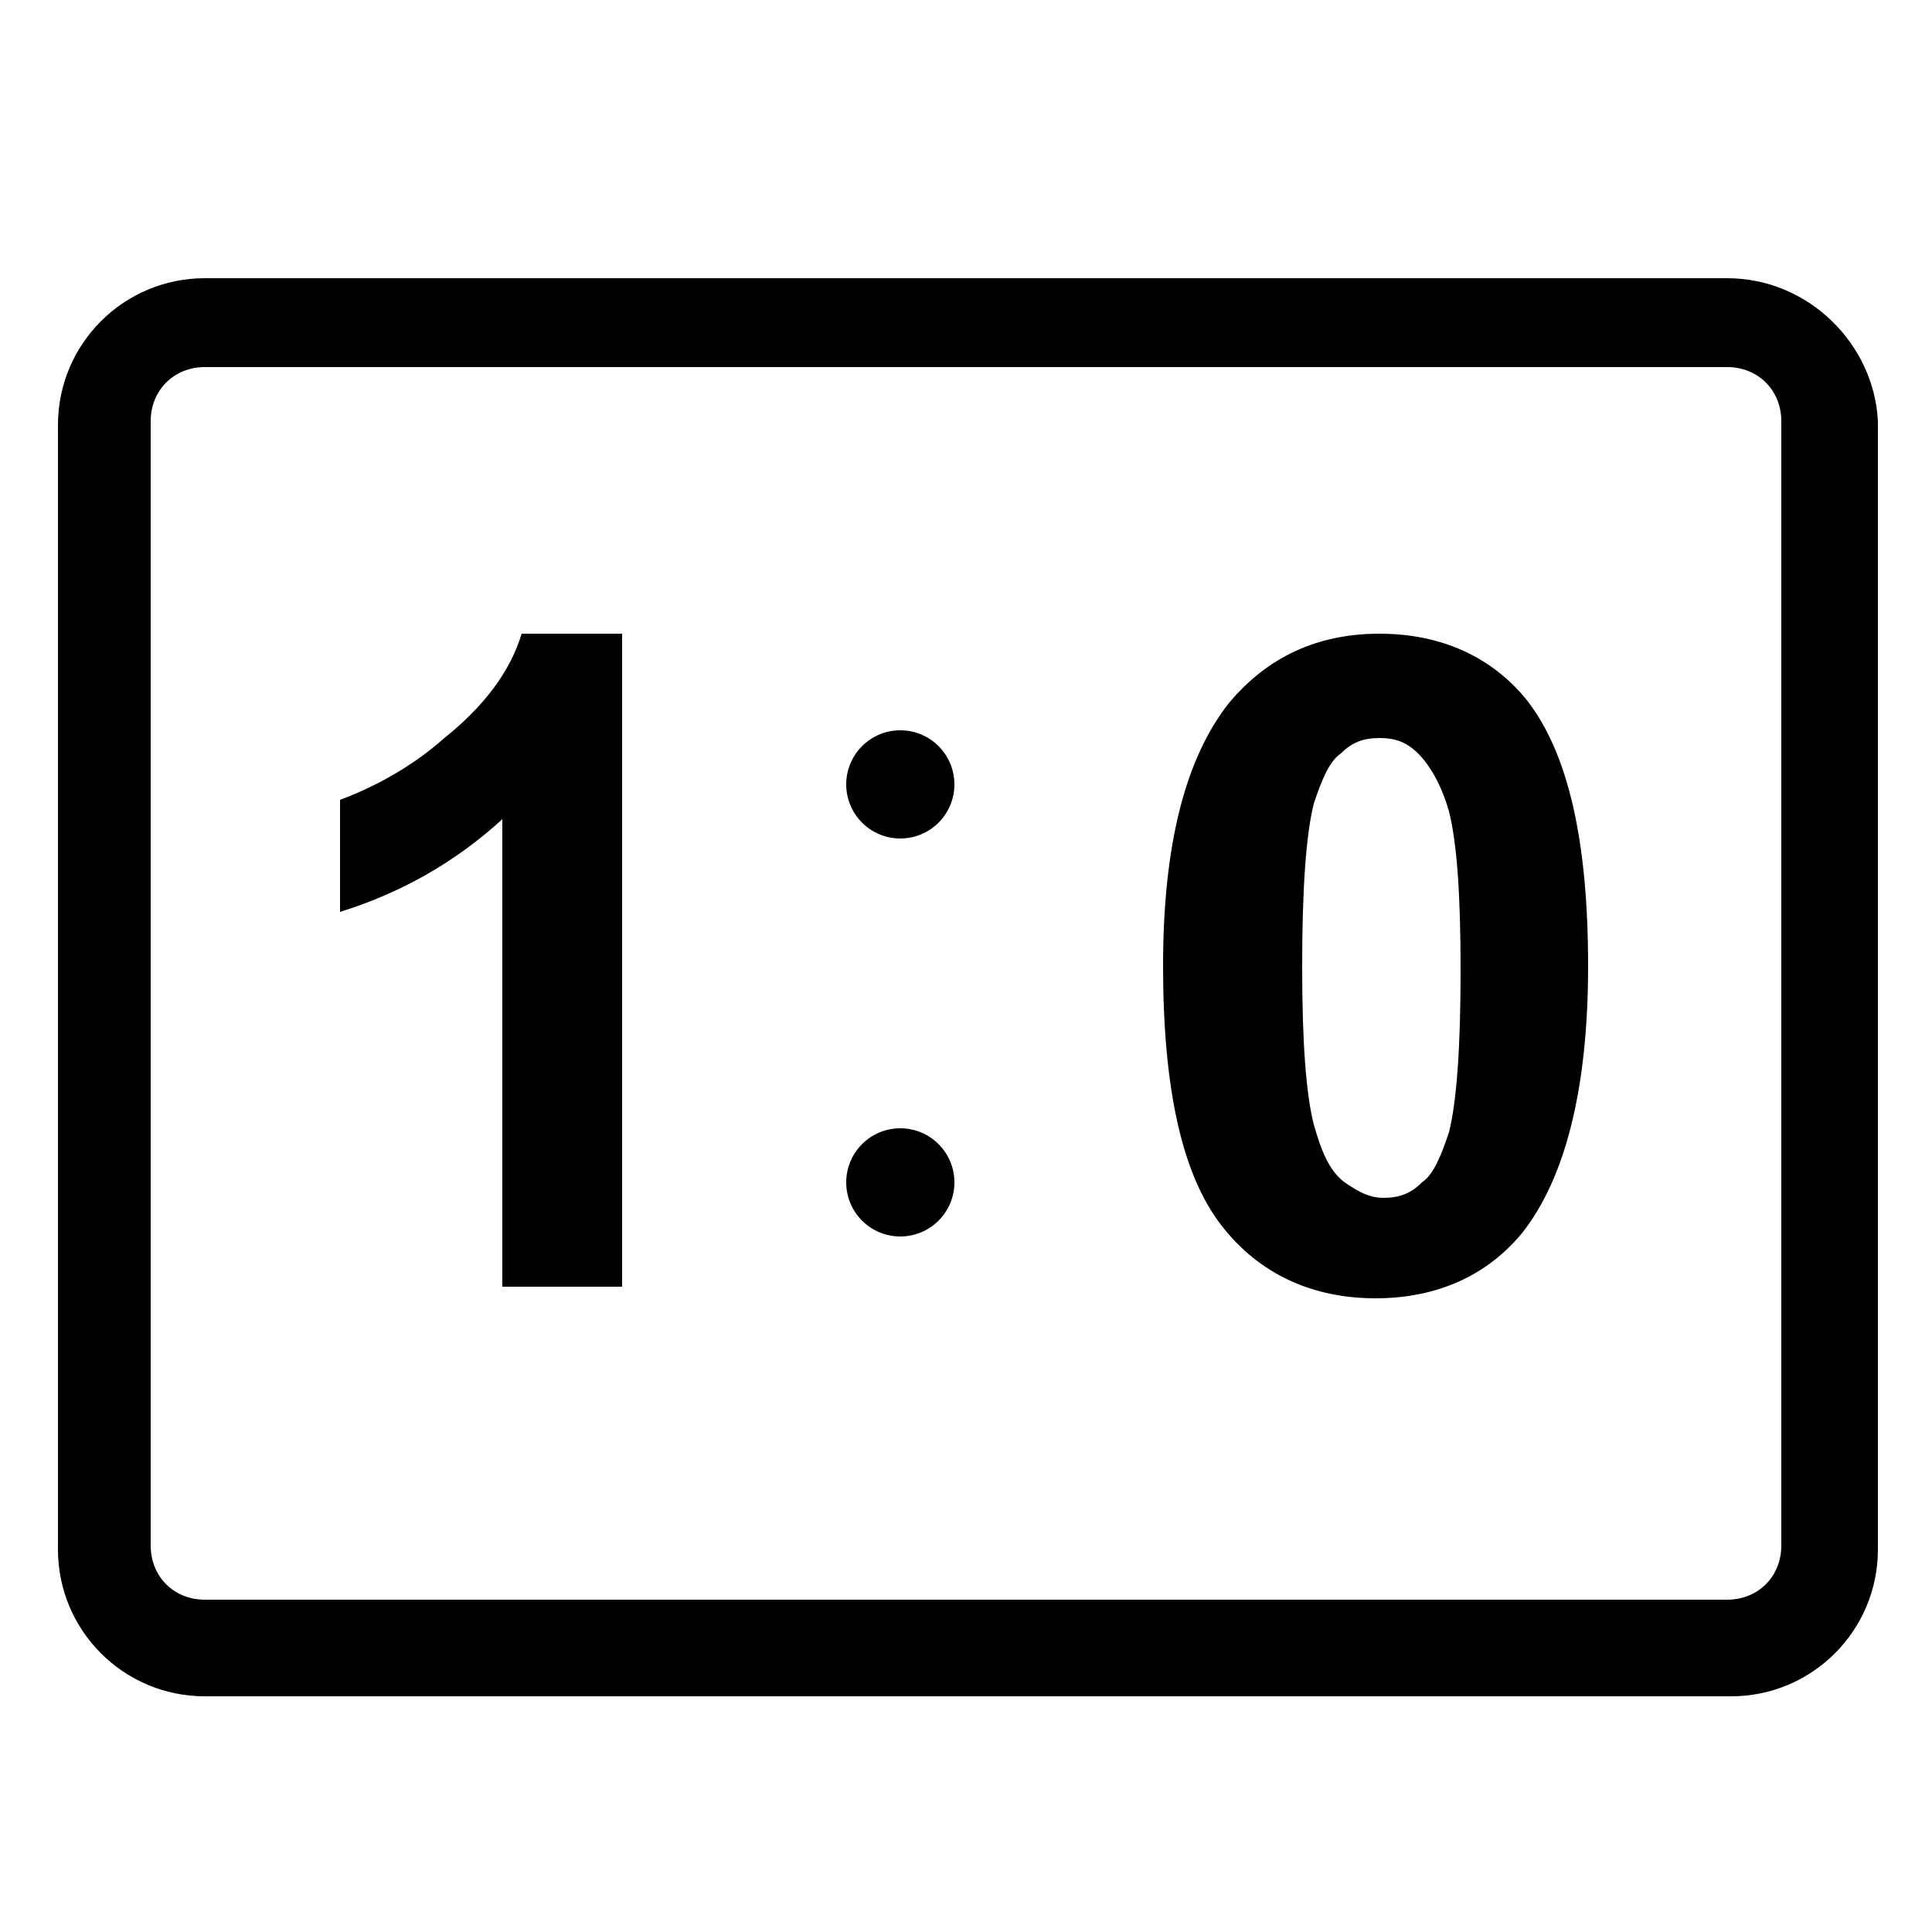 ﻿<?xml version="1.0" encoding="utf-8"?>
<!-- Generator: Adobe Illustrator 16.0.0, SVG Export Plug-In . SVG Version: 6.00 Build 0)  -->
<!DOCTYPE svg PUBLIC "-//W3C//DTD SVG 1.1//EN" "http://www.w3.org/Graphics/SVG/1.1/DTD/svg11.dtd">
<svg version="1.1" id="圖層_1" xmlns="http://www.w3.org/2000/svg" xmlns:xlink="http://www.w3.org/1999/xlink" x="0px" y="0px"
	 width="50px" height="50px" viewBox="0 0 50 50" enable-background="new 0 0 50 50" xml:space="preserve">
<g>
	<g>
		<path fill="#000000" d="M16.2,33.3H13V21.2c-1.2,1.1-2.6,1.9-4.2,2.4v-2.9c0.8-0.3,1.8-0.8,2.7-1.6c1-0.8,1.7-1.7,2-2.7h2.6V33.3z
			"/>
		<path fill="#000000" d="M35.7,16.4c1.6,0,2.9,0.6,3.8,1.7c1.1,1.4,1.6,3.7,1.6,6.9c0,3.2-0.6,5.5-1.7,6.9
			c-0.9,1.1-2.2,1.7-3.8,1.7c-1.6,0-3-0.6-4-1.9c-1-1.3-1.5-3.5-1.5-6.7c0-3.2,0.6-5.4,1.7-6.8C32.8,17,34.1,16.4,35.7,16.4z
			 M35.7,19.1c-0.4,0-0.7,0.1-1,0.4c-0.3,0.2-0.5,0.7-0.7,1.3c-0.2,0.8-0.3,2.2-0.3,4.2c0,2,0.1,3.3,0.3,4.1
			c0.2,0.7,0.4,1.2,0.8,1.5c0.3,0.2,0.6,0.4,1,0.4s0.7-0.1,1-0.4c0.3-0.2,0.5-0.7,0.7-1.3c0.2-0.8,0.3-2.2,0.3-4.2
			c0-2-0.1-3.3-0.3-4.1c-0.2-0.7-0.5-1.2-0.8-1.5S36.1,19.1,35.7,19.1z"/>
		<g>
			<circle fill="#000000" cx="23.3" cy="20.3" r="1.4"/>
			<circle fill="#000000" cx="23.3" cy="30.6" r="1.4"/>
		</g>
	</g>
	<path fill="#000000" d="M44.7,9.5c0.8,0,1.4,0.6,1.4,1.4v29.1c0,0.8-0.6,1.4-1.4,1.4H5.3c-0.8,0-1.4-0.6-1.4-1.4V10.9
		c0-0.8,0.6-1.4,1.4-1.4H44.7 M44.7,7.2H5.3c-2.1,0-3.8,1.7-3.8,3.8v29.1c0,2.1,1.7,3.8,3.8,3.8h39.5c2.1,0,3.8-1.7,3.8-3.8V10.9
		C48.5,8.9,46.8,7.2,44.7,7.2L44.7,7.2z"/>
</g>
</svg>
